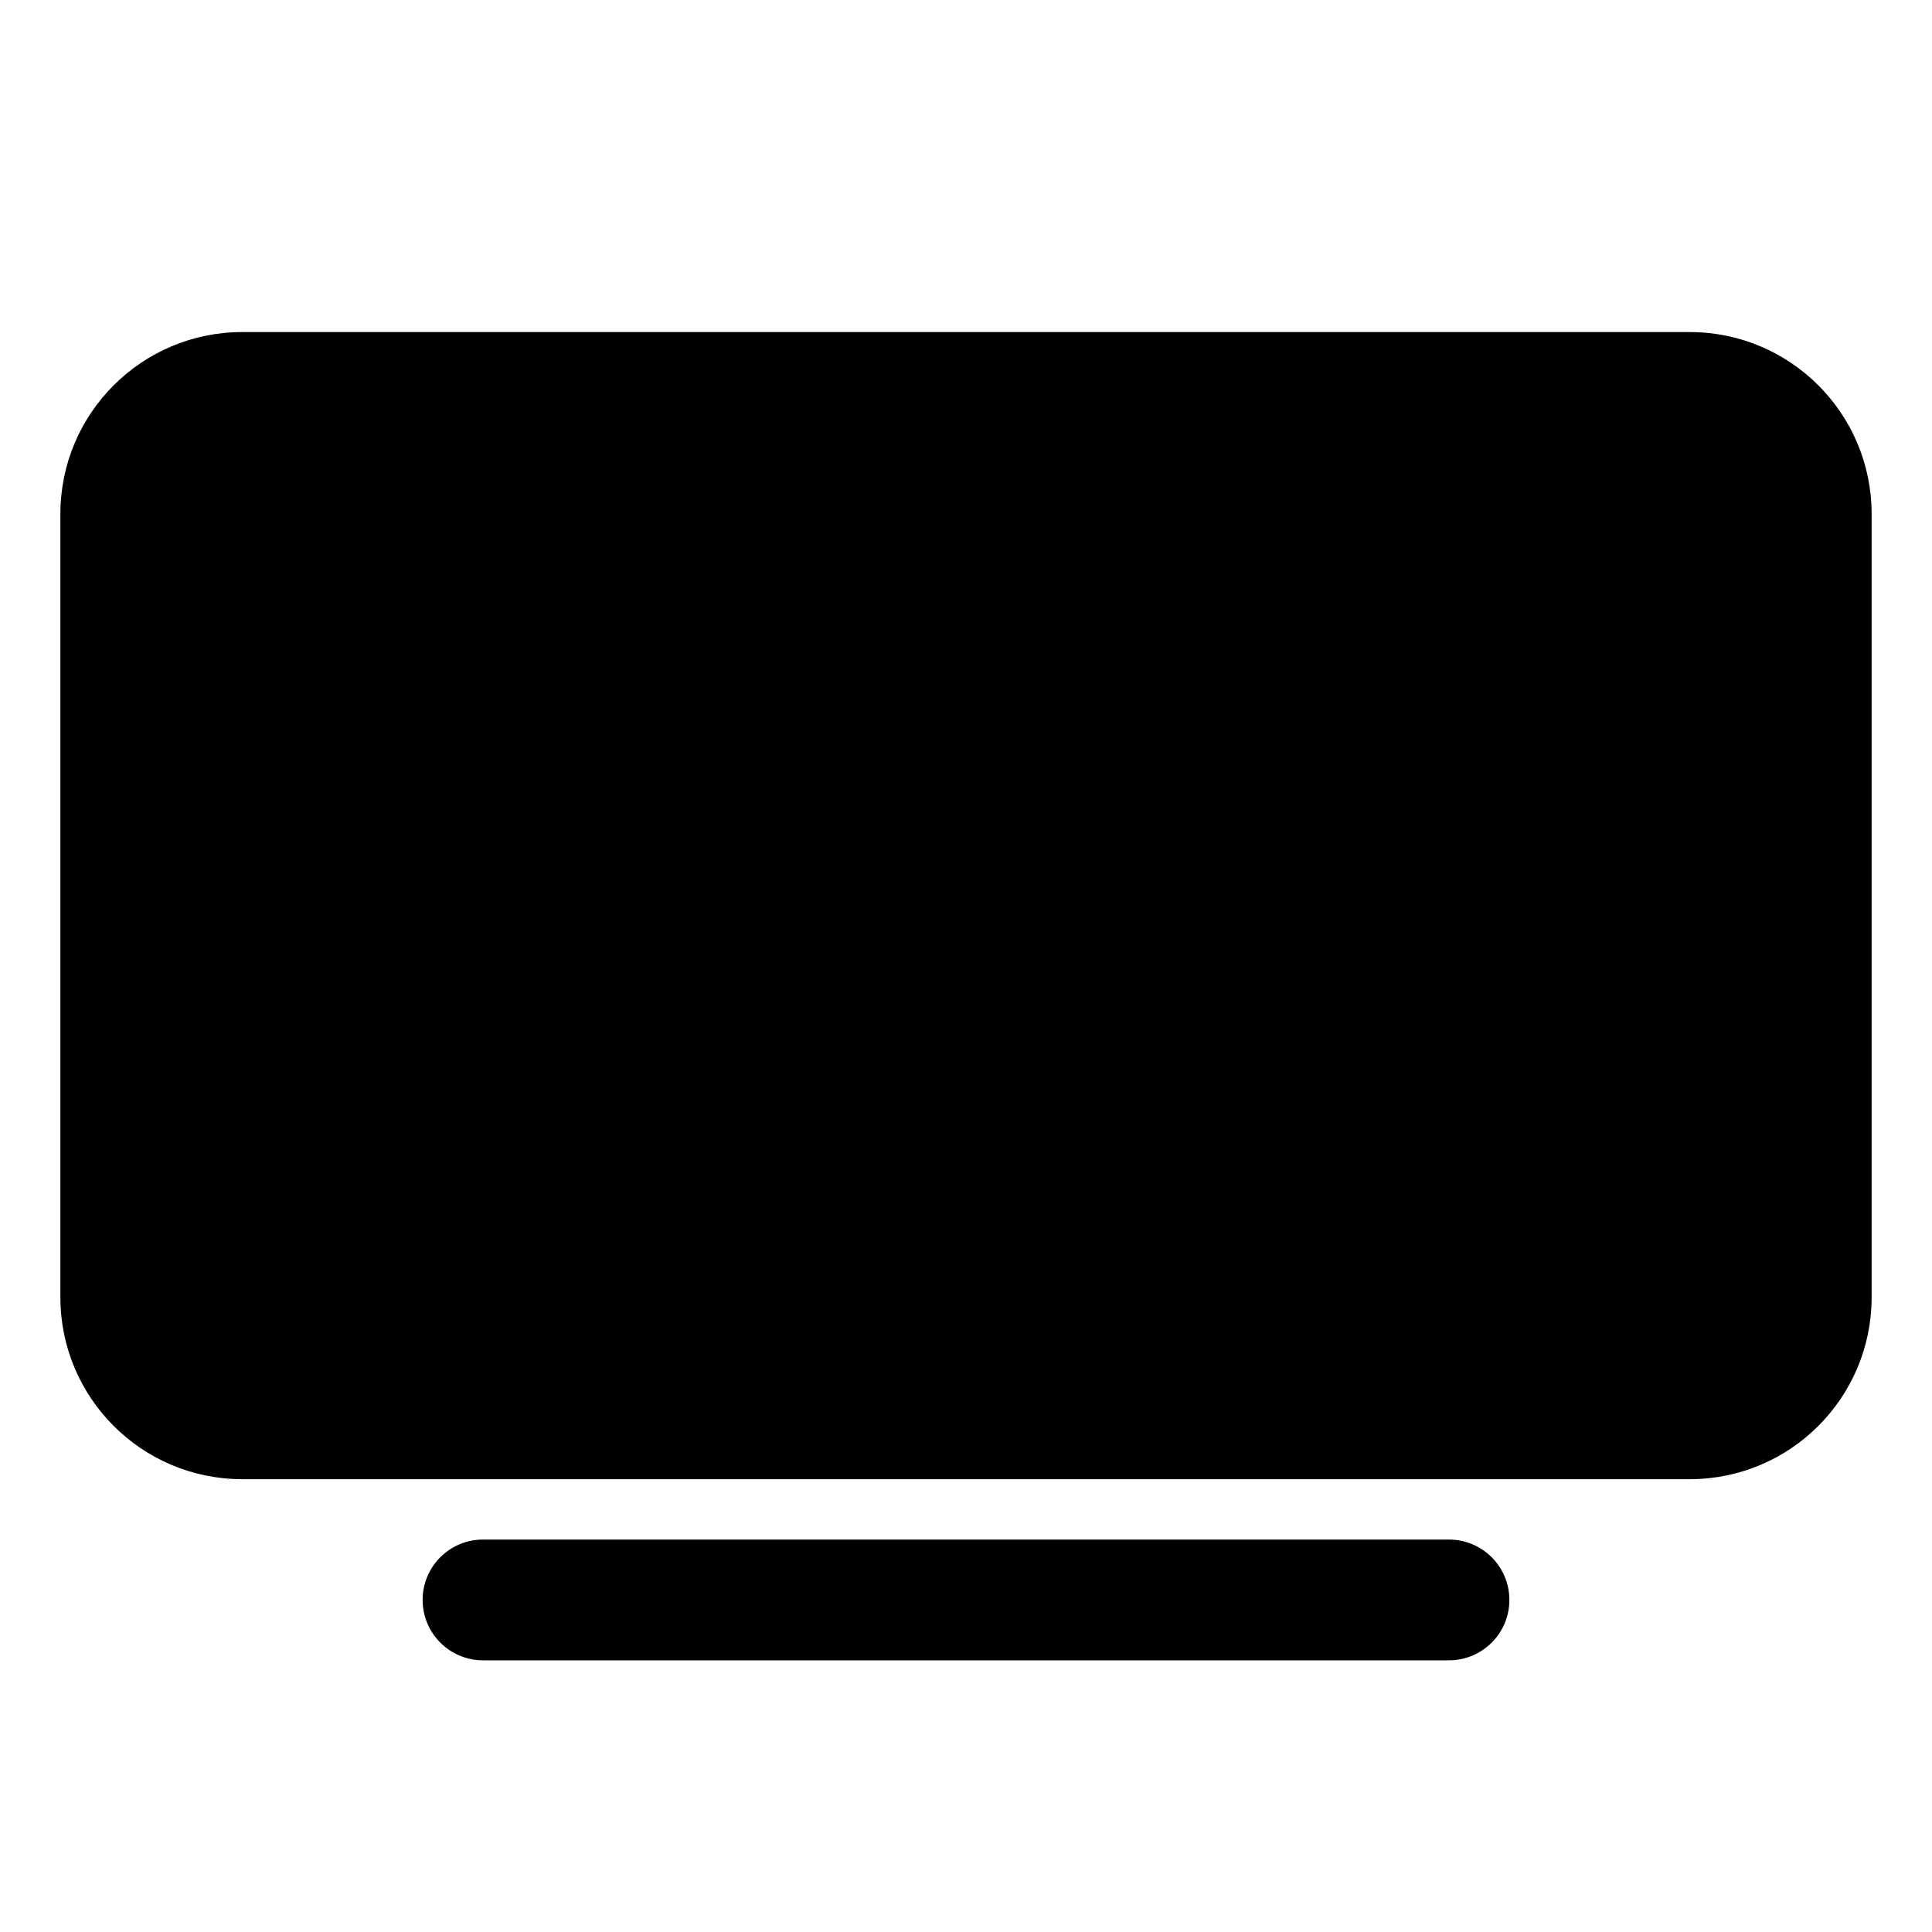 <svg width="512" height="512" viewBox="0 0 512 512" fill="none" xmlns="http://www.w3.org/2000/svg">
<path fill-rule="evenodd" clip-rule="evenodd" d="M64.14 392H447.86C474.433 391.967 495.967 370.433 496 343.86V136.14C495.967 109.567 474.433 88.033 447.86 88H64.14C37.567 88.033 16.033 109.567 16 136.14V343.86C16.033 370.433 37.567 391.967 64.14 392ZM400 424C400 415.163 392.837 408 384 408H128L127.685 408.003C118.994 408.171 112 415.269 112 424C112 432.837 119.163 440 128 440H384L384.315 439.997C393.006 439.829 400 432.731 400 424Z" fill="currentColor"/>
</svg>
